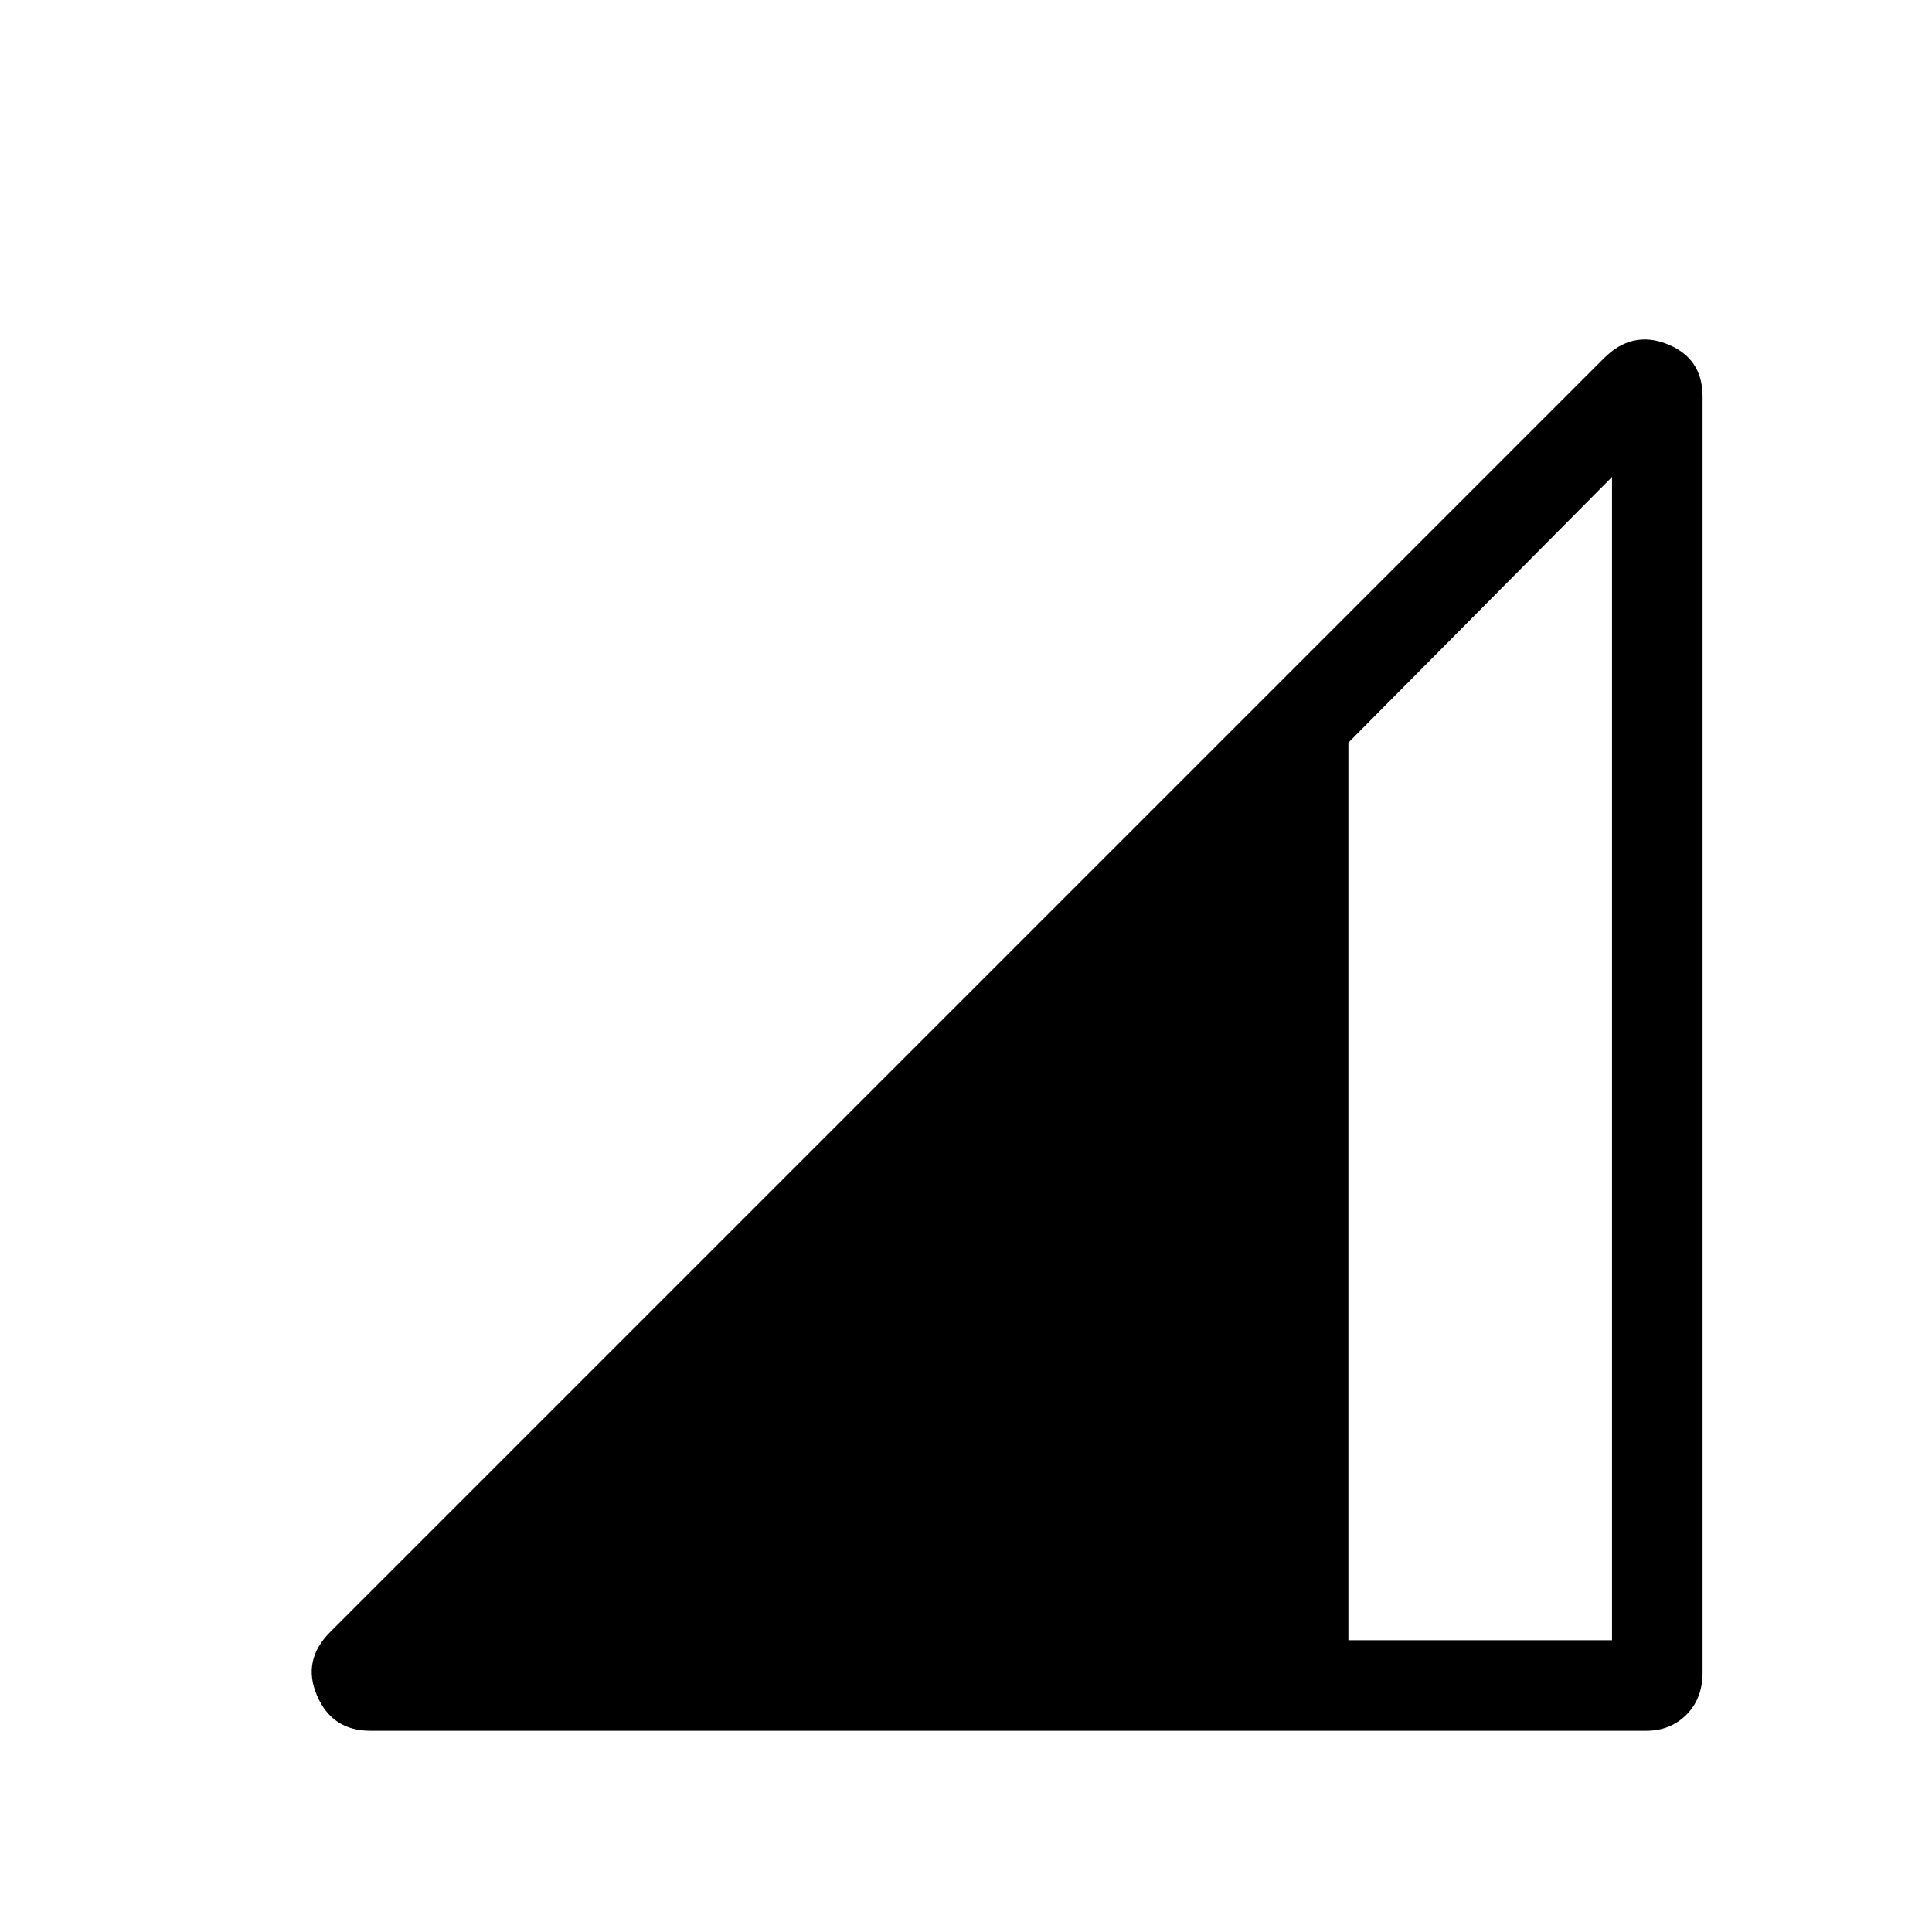 <svg xmlns="http://www.w3.org/2000/svg" height="48" width="48"><path d="M9.2 43q-.95 0-1.325-.875T8.2 40.55L39.85 8.9q.7-.7 1.575-.35t.875 1.3v31.7q0 .65-.4 1.05t-1 .4Zm24.3-2.25h6.55v-28.9l-6.55 6.6Z"/></svg>